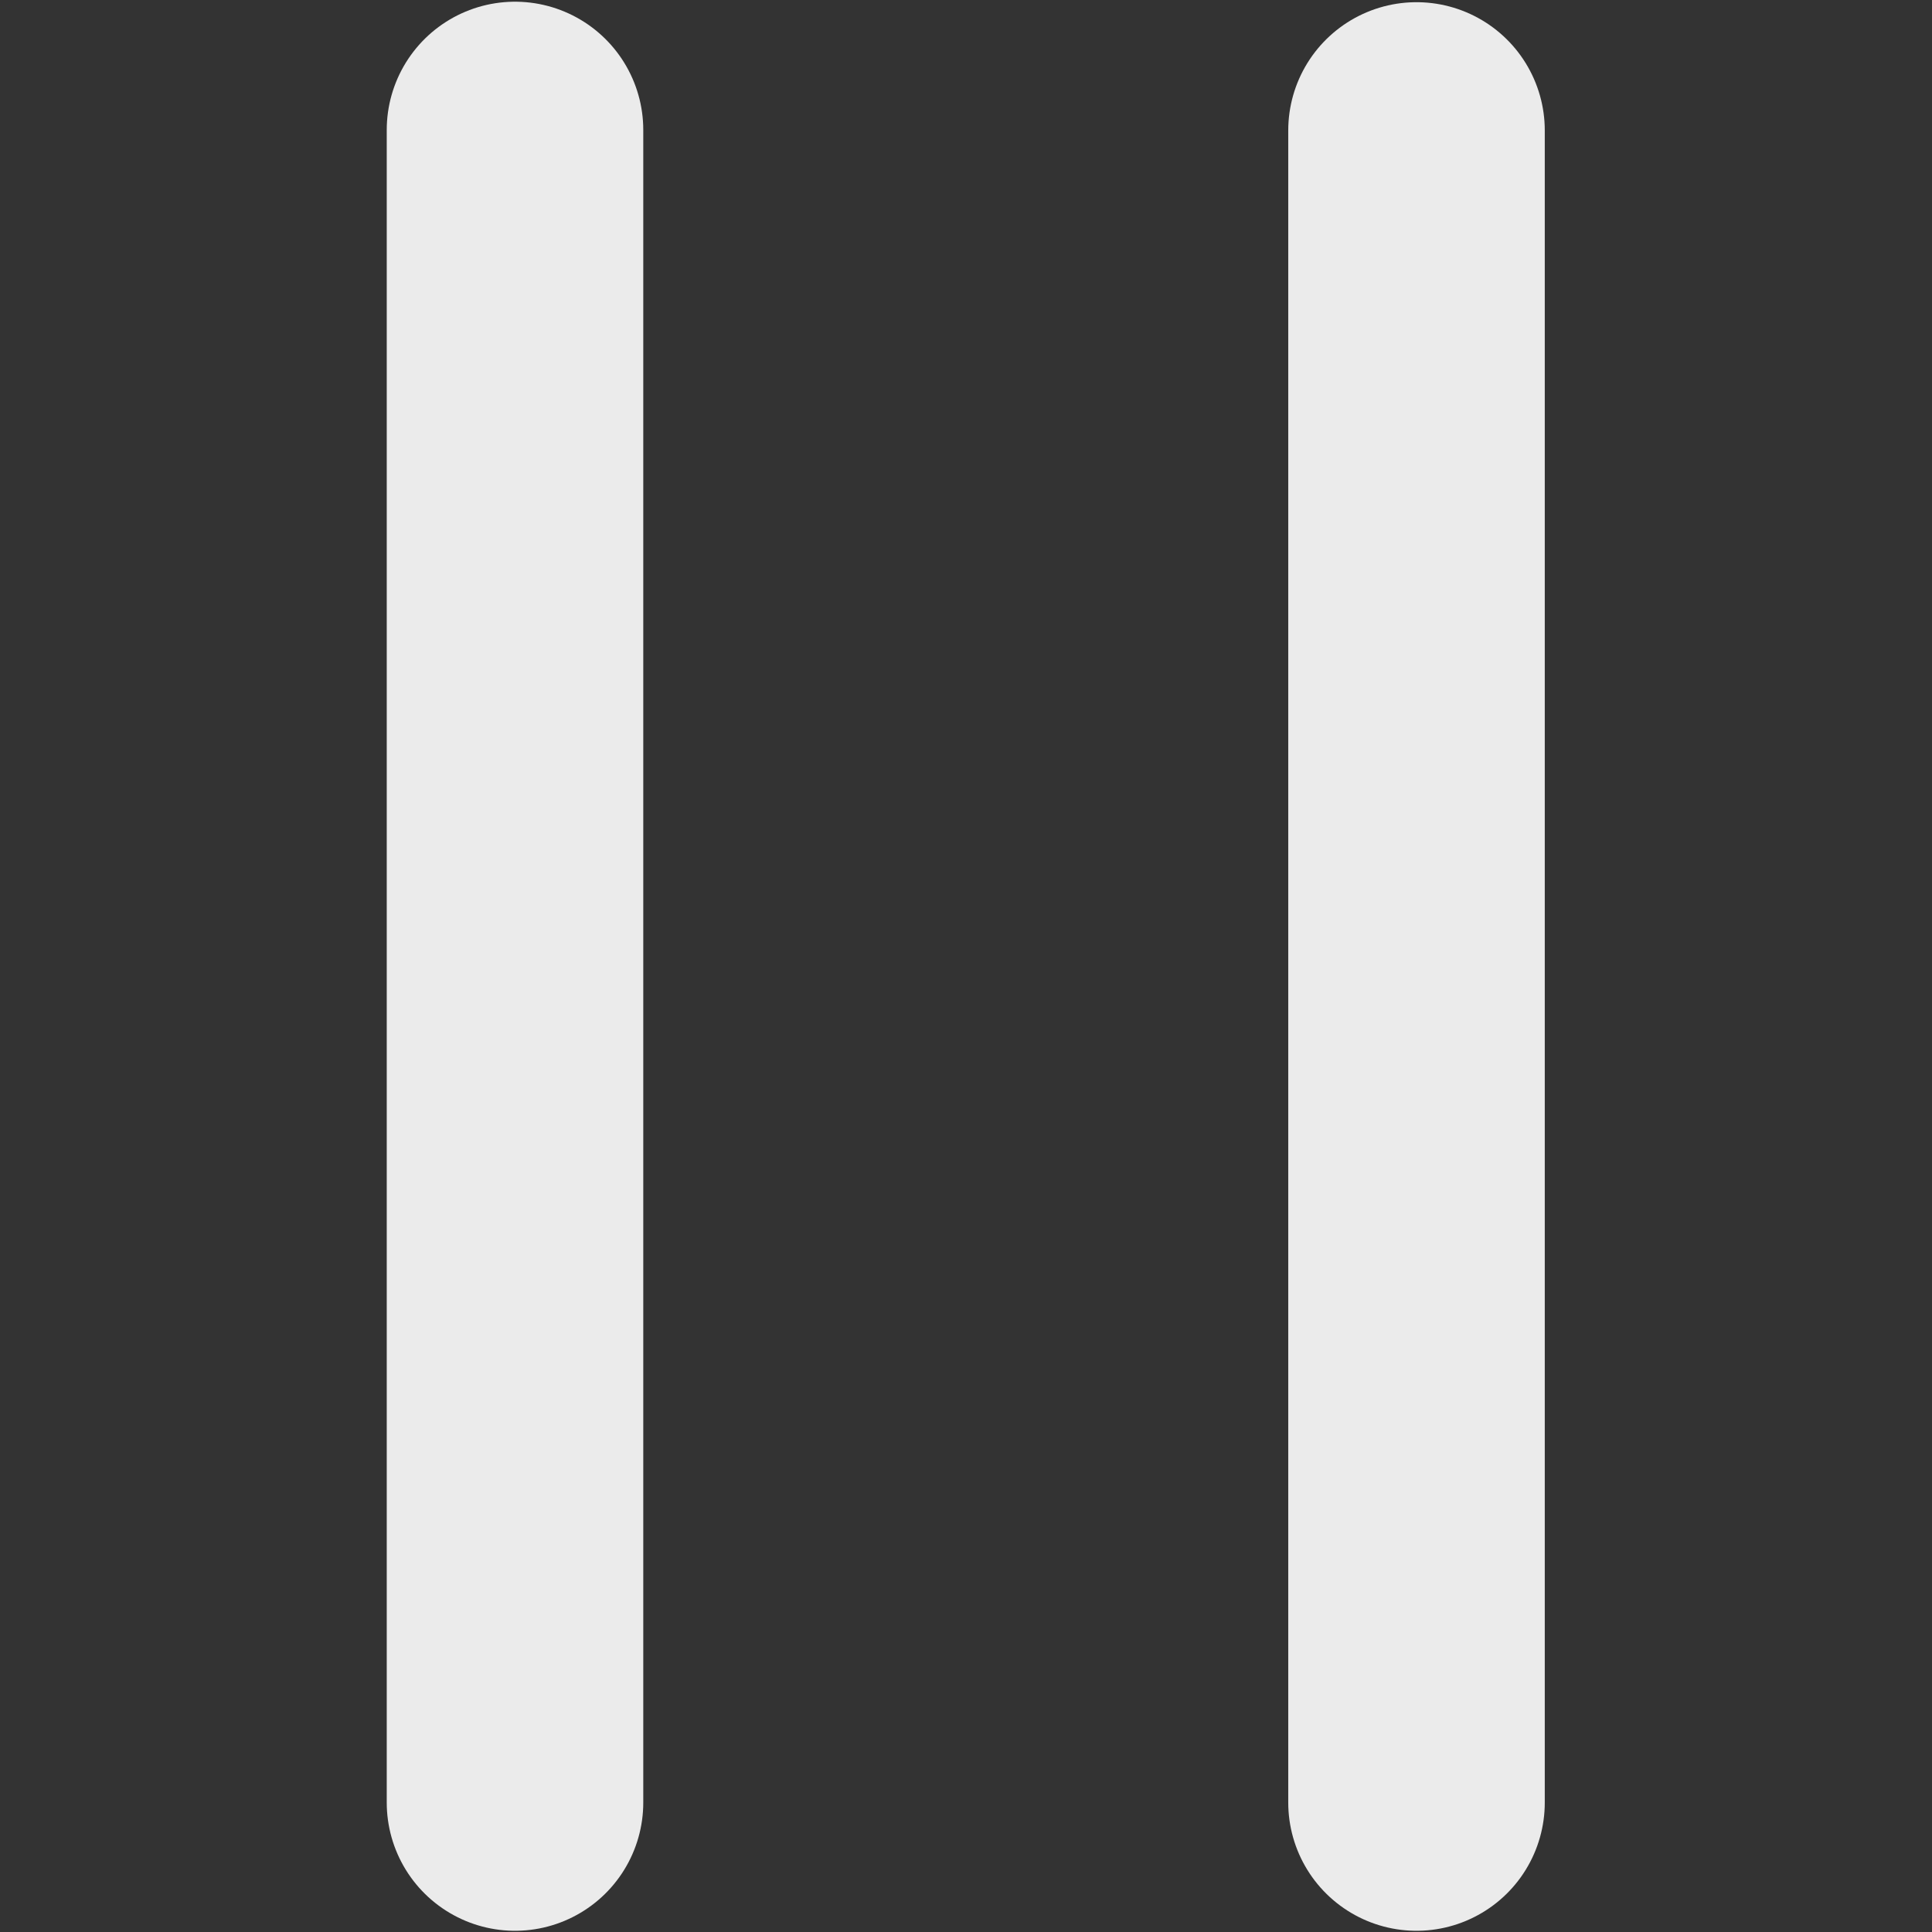 <?xml version="1.0" encoding="UTF-8" standalone="no"?>
<svg
   xmlns:dc="http://purl.org/dc/elements/1.1/"
   xmlns:cc="http://creativecommons.org/ns#"
   xmlns:rdf="http://www.w3.org/1999/02/22-rdf-syntax-ns#"
   xmlns:svg="http://www.w3.org/2000/svg"
   xmlns="http://www.w3.org/2000/svg"
   width="15"
   height="15"
   viewBox="0 0 3.969 3.969"
   version="1.1"
   id="svg8">
  <rect x="0" y="0" width="3.969" height="3.969" fill="#333333" stroke="none"/>
  <defs
     id="defs2" />
  <g
     id="layer1"
     transform="translate(0,-293.031)">
    <path
       style="opacity:1;vector-effect:none;fill:none;fill-opacity:1;fill-rule:evenodd;stroke:#ffffff;stroke-width:0.527;stroke-linecap:round;stroke-linejoin:round;stroke-miterlimit:4;stroke-dasharray:none;stroke-dashoffset:1107.36;stroke-opacity:0.902"
       d="m 1.058,296.734 v -3.436"
       id="path22947" />
    <path
       id="path22972"
       d="m 2.91,296.734 v -3.435"
       style="opacity:1;vector-effect:none;fill:none;fill-opacity:1;fill-rule:evenodd;stroke:#ffffff;stroke-width:0.527;stroke-linecap:round;stroke-linejoin:round;stroke-miterlimit:4;stroke-dasharray:none;stroke-dashoffset:1107.36;stroke-opacity:0.902" />
  </g>
</svg>
